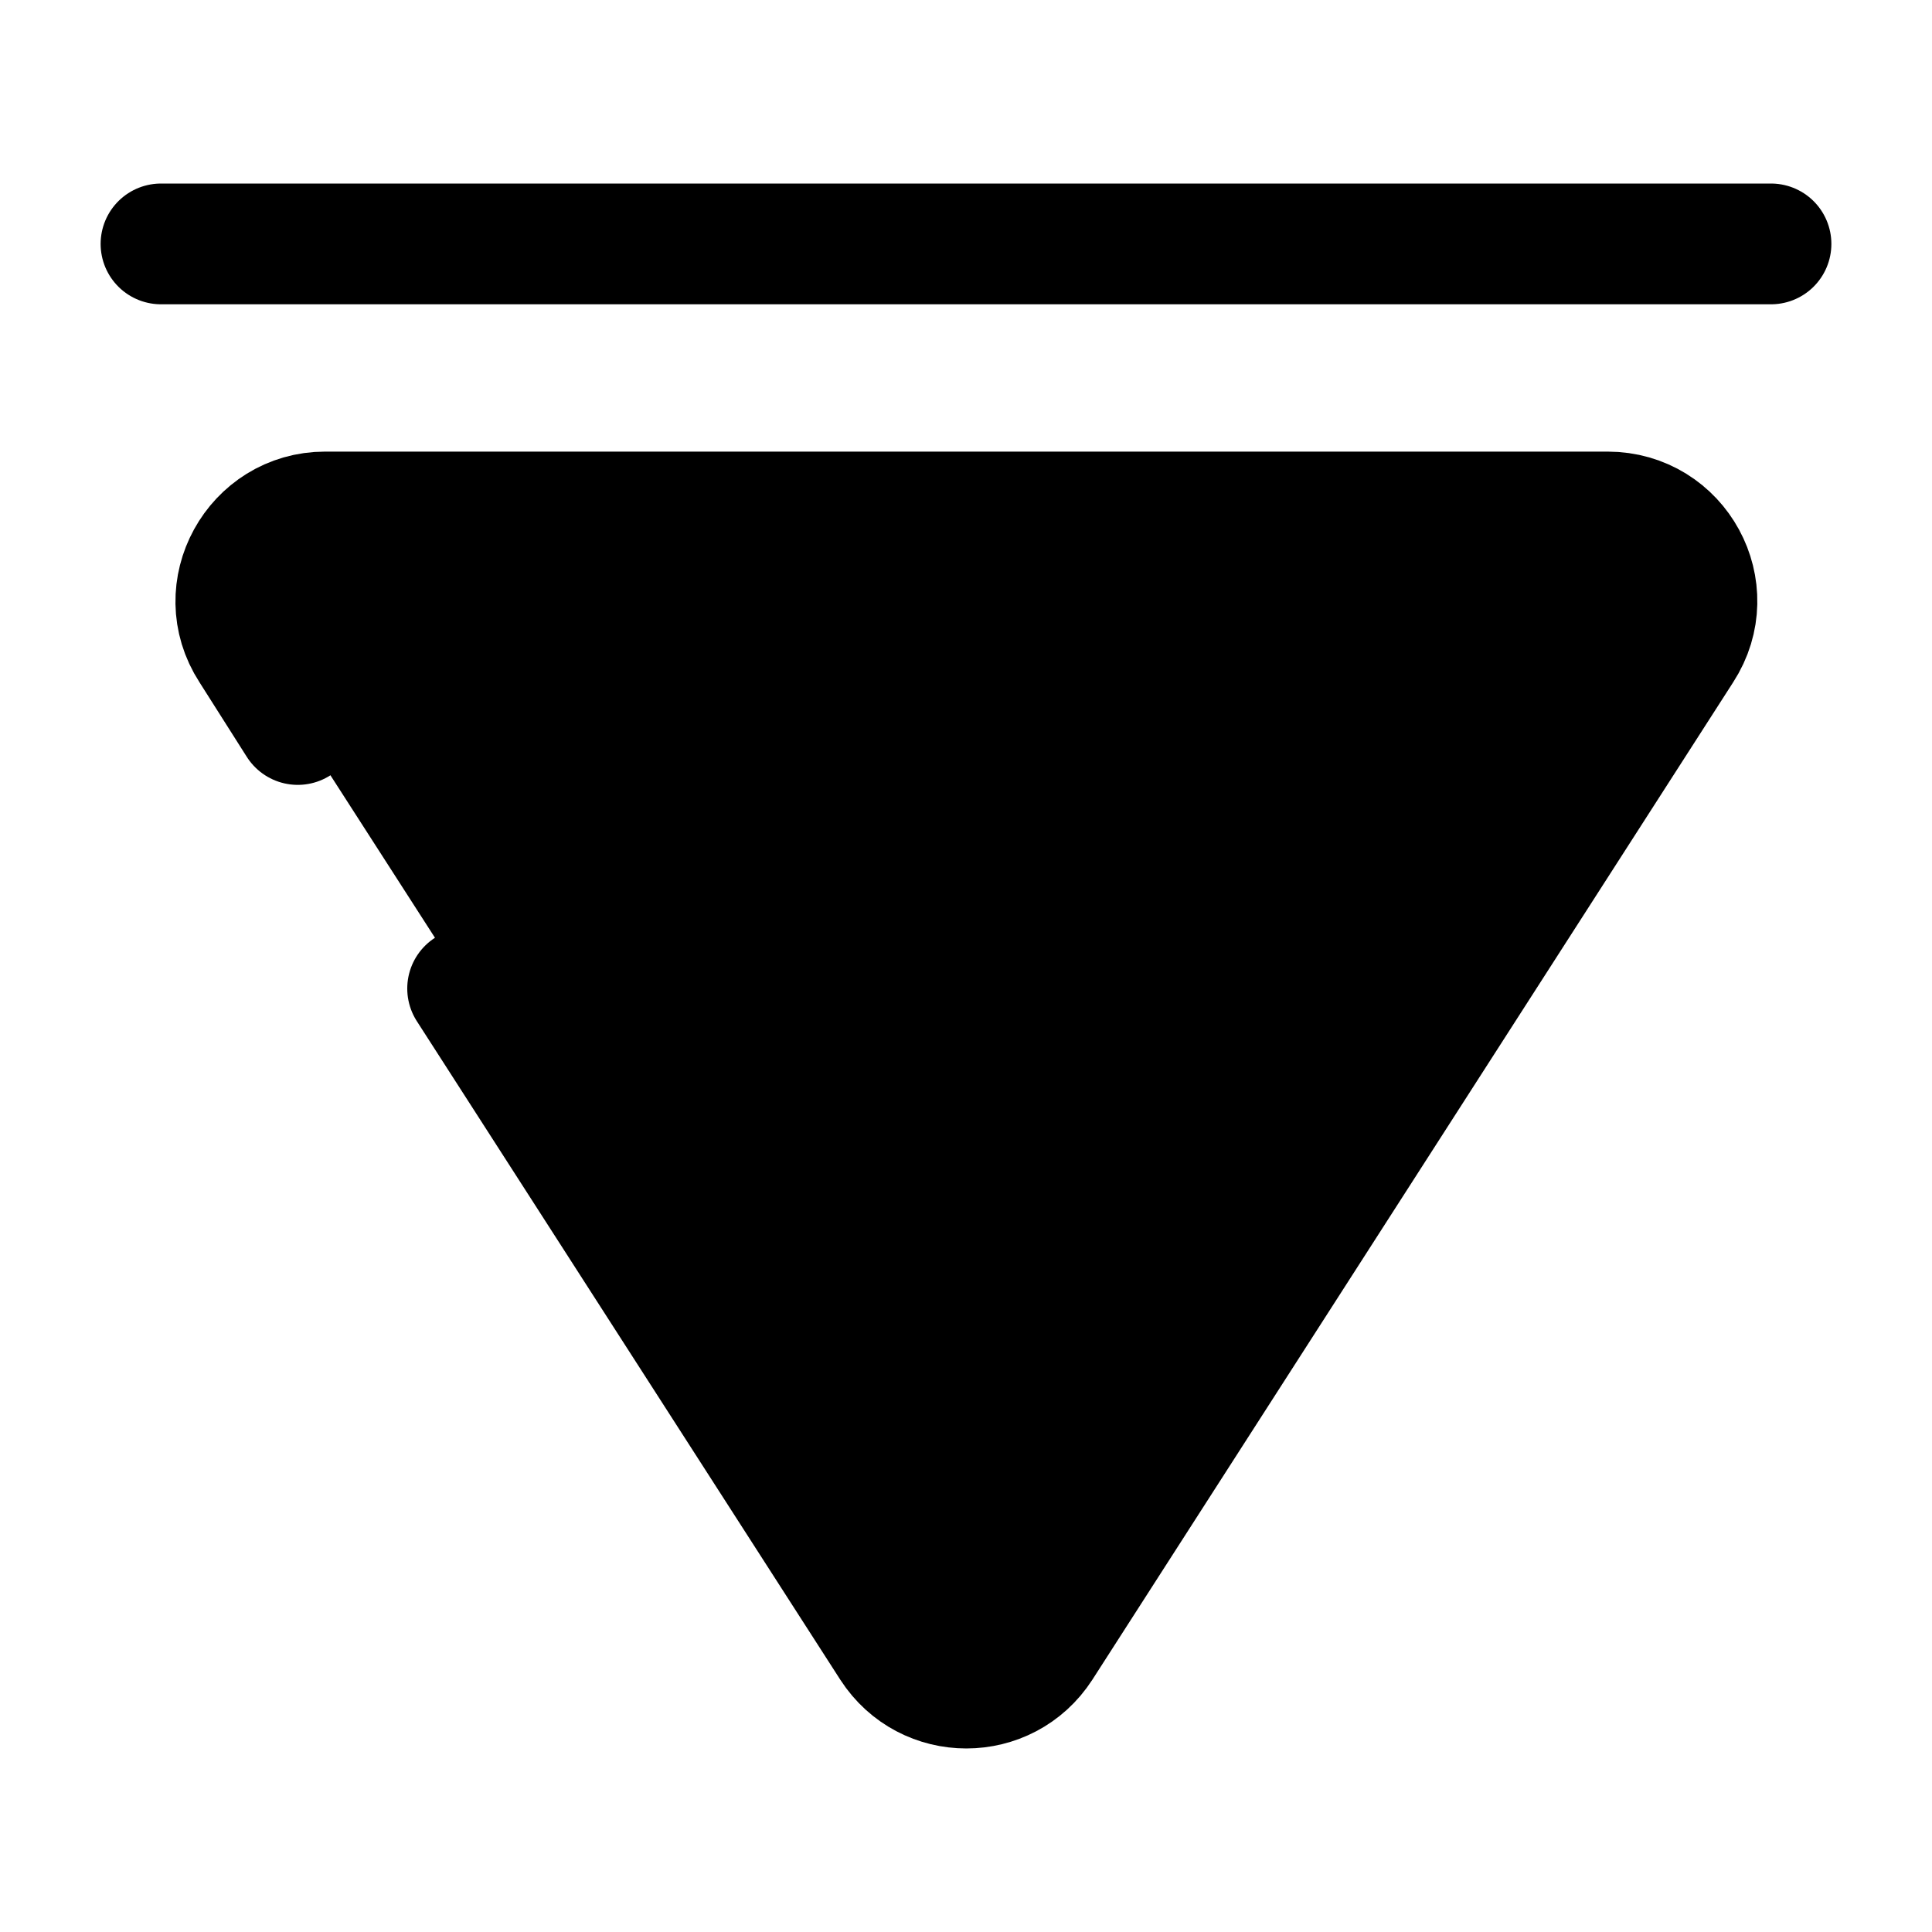 <svg width="24" height="24" viewBox="0 0 24 24"  xmlns="http://www.w3.org/2000/svg">
<path d="M2 3.03H22" stroke="black" stroke-width="1.5" stroke-miterlimit="10" stroke-linecap="round" stroke-linejoin="round"/>
<path d="M3.699 9L3.109 8.07C2.629 7.33 3.169 6.36 4.039 6.36H19.969C20.849 6.36 21.379 7.33 20.899 8.07L12.939 20.46C12.499 21.14 11.509 21.14 11.069 20.46L5.809 12.28" stroke="black" stroke-width="1.5" stroke-miterlimit="10" stroke-linecap="round" stroke-linejoin="round"/>
</svg>
